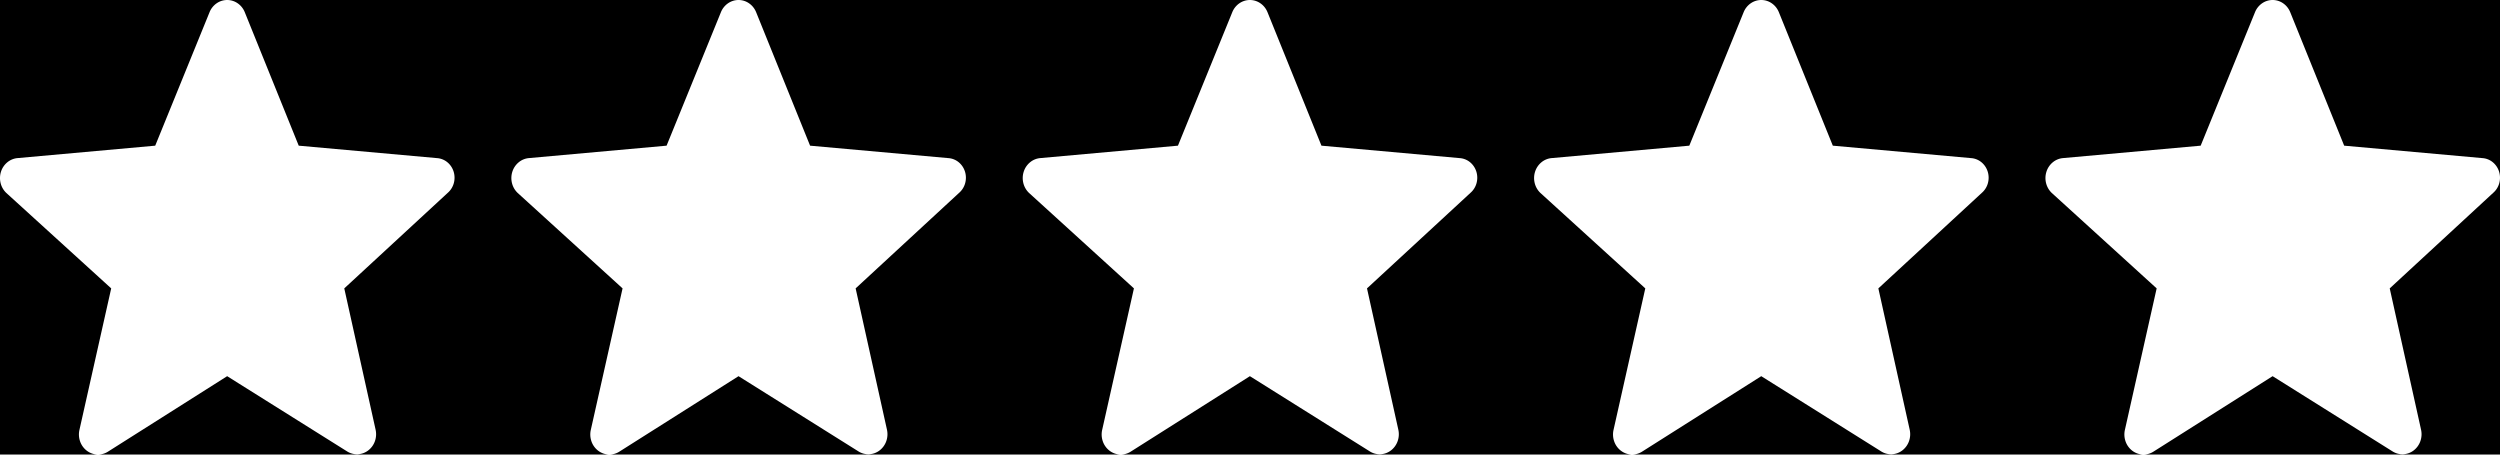 <svg viewBox="0 0 451 82" fill="none" xmlns="http://www.w3.org/2000/svg"><path fill-rule="evenodd" clip-rule="evenodd" d="M40.98 0H0v82h451V0H40.98Zm92.25 0a3.33 3.33 0 0 1 1.903.6c.565.39 1.007.946 1.273 1.599l9.734 24.081 24.923 2.242c.686.043 1.342.3 1.875.735.539.438.94 1.036 1.149 1.717.209.68.217 1.412.022 2.097a3.556 3.556 0 0 1-1.113 1.742l-18.64 17.212 5.661 25.527c.145.686.096 1.4-.142 2.06a3.603 3.603 0 0 1-1.194 1.643 3.327 3.327 0 0 1-3.773.203L133.23 67.862l-21.471 13.596a3.334 3.334 0 0 1-1.938.54 3.351 3.351 0 0 1-1.897-.68 3.595 3.595 0 0 1-1.217-1.67 3.779 3.779 0 0 1-.126-2.096l5.73-25.527-18.916-17.212a3.647 3.647 0 0 1-1.03-1.765 3.78 3.78 0 0 1 .062-2.068 3.62 3.62 0 0 1 1.135-1.693c.52-.434 1.16-.7 1.835-.765l24.854-2.242 9.803-24.08a3.58 3.58 0 0 1 1.273-1.6c.564-.39 1.226-.6 1.903-.6Zm92.25 0a3.33 3.33 0 0 1 1.903.6c.565.39 1.007.946 1.273 1.599l9.734 24.081 24.923 2.242c.686.043 1.342.3 1.875.735.539.438.94 1.036 1.149 1.717.209.68.217 1.412.022 2.097a3.556 3.556 0 0 1-1.113 1.742l-18.64 17.212 5.661 25.527c.145.686.096 1.4-.142 2.06a3.603 3.603 0 0 1-1.194 1.643 3.327 3.327 0 0 1-3.773.203L225.48 67.862l-21.471 13.596a3.334 3.334 0 0 1-1.938.54 3.351 3.351 0 0 1-1.897-.68 3.595 3.595 0 0 1-1.217-1.67 3.779 3.779 0 0 1-.126-2.096l5.73-25.527-18.916-17.212a3.651 3.651 0 0 1-1.03-1.765 3.777 3.777 0 0 1 .062-2.068 3.615 3.615 0 0 1 1.135-1.693c.521-.434 1.16-.7 1.835-.765l24.854-2.242 9.803-24.08a3.58 3.58 0 0 1 1.273-1.6c.564-.39 1.226-.6 1.903-.6Zm92.25 0a3.33 3.33 0 0 1 1.903.6c.565.39 1.007.946 1.273 1.599l9.734 24.081 24.923 2.242c.686.043 1.342.3 1.875.735.539.438.94 1.036 1.149 1.717.209.68.217 1.412.022 2.097a3.556 3.556 0 0 1-1.113 1.742l-18.64 17.212 5.661 25.527c.145.686.096 1.4-.142 2.06a3.603 3.603 0 0 1-1.194 1.643 3.327 3.327 0 0 1-3.773.203L317.73 67.862l-21.471 13.596a3.334 3.334 0 0 1-1.938.54 3.351 3.351 0 0 1-1.897-.68 3.595 3.595 0 0 1-1.217-1.67 3.779 3.779 0 0 1-.126-2.096l5.73-25.527-18.916-17.212a3.651 3.651 0 0 1-1.03-1.765 3.777 3.777 0 0 1 .062-2.068 3.615 3.615 0 0 1 1.135-1.693c.521-.434 1.16-.7 1.835-.765l24.854-2.242 9.803-24.08a3.58 3.58 0 0 1 1.273-1.6c.564-.39 1.226-.6 1.903-.6Zm92.25 0a3.33 3.33 0 0 1 1.903.6c.565.39 1.007.946 1.273 1.599l9.734 24.081 24.923 2.242c.686.043 1.342.3 1.875.735.539.438.94 1.036 1.149 1.717.209.68.217 1.412.022 2.097a3.556 3.556 0 0 1-1.113 1.742l-18.64 17.212 5.661 25.527c.145.686.096 1.4-.142 2.06a3.603 3.603 0 0 1-1.194 1.643 3.327 3.327 0 0 1-3.773.203L409.98 67.862l-21.471 13.596a3.334 3.334 0 0 1-1.938.54 3.351 3.351 0 0 1-1.897-.68 3.595 3.595 0 0 1-1.217-1.67 3.779 3.779 0 0 1-.126-2.096l5.73-25.527-18.916-17.212a3.651 3.651 0 0 1-1.03-1.765 3.777 3.777 0 0 1 .062-2.068 3.615 3.615 0 0 1 1.135-1.693c.521-.434 1.16-.7 1.835-.765l24.854-2.242 9.803-24.08a3.58 3.58 0 0 1 1.273-1.6c.564-.39 1.226-.6 1.903-.6Zm-369 0a3.33 3.33 0 0 1 1.903.6c.565.39 1.008.946 1.273 1.599L53.89 26.28l24.923 2.242c.686.043 1.342.3 1.875.735.54.438.94 1.036 1.15 1.717.208.68.216 1.412.021 2.097a3.557 3.557 0 0 1-1.113 1.742l-18.64 17.212 5.66 25.527c.145.686.097 1.4-.14 2.06a3.603 3.603 0 0 1-1.195 1.643 3.328 3.328 0 0 1-3.773.203L40.98 67.862 19.51 81.458a3.334 3.334 0 0 1-1.939.54 3.35 3.35 0 0 1-1.897-.68 3.595 3.595 0 0 1-1.217-1.67 3.778 3.778 0 0 1-.126-2.096l5.73-25.527L1.145 34.813a3.648 3.648 0 0 1-1.03-1.765 3.778 3.778 0 0 1 .062-2.068 3.62 3.62 0 0 1 1.135-1.693c.52-.434 1.16-.7 1.835-.765l24.854-2.242L37.804 2.2A3.582 3.582 0 0 1 39.077.6 3.34 3.34 0 0 1 40.98 0Z" fill="%23fff"/></svg>